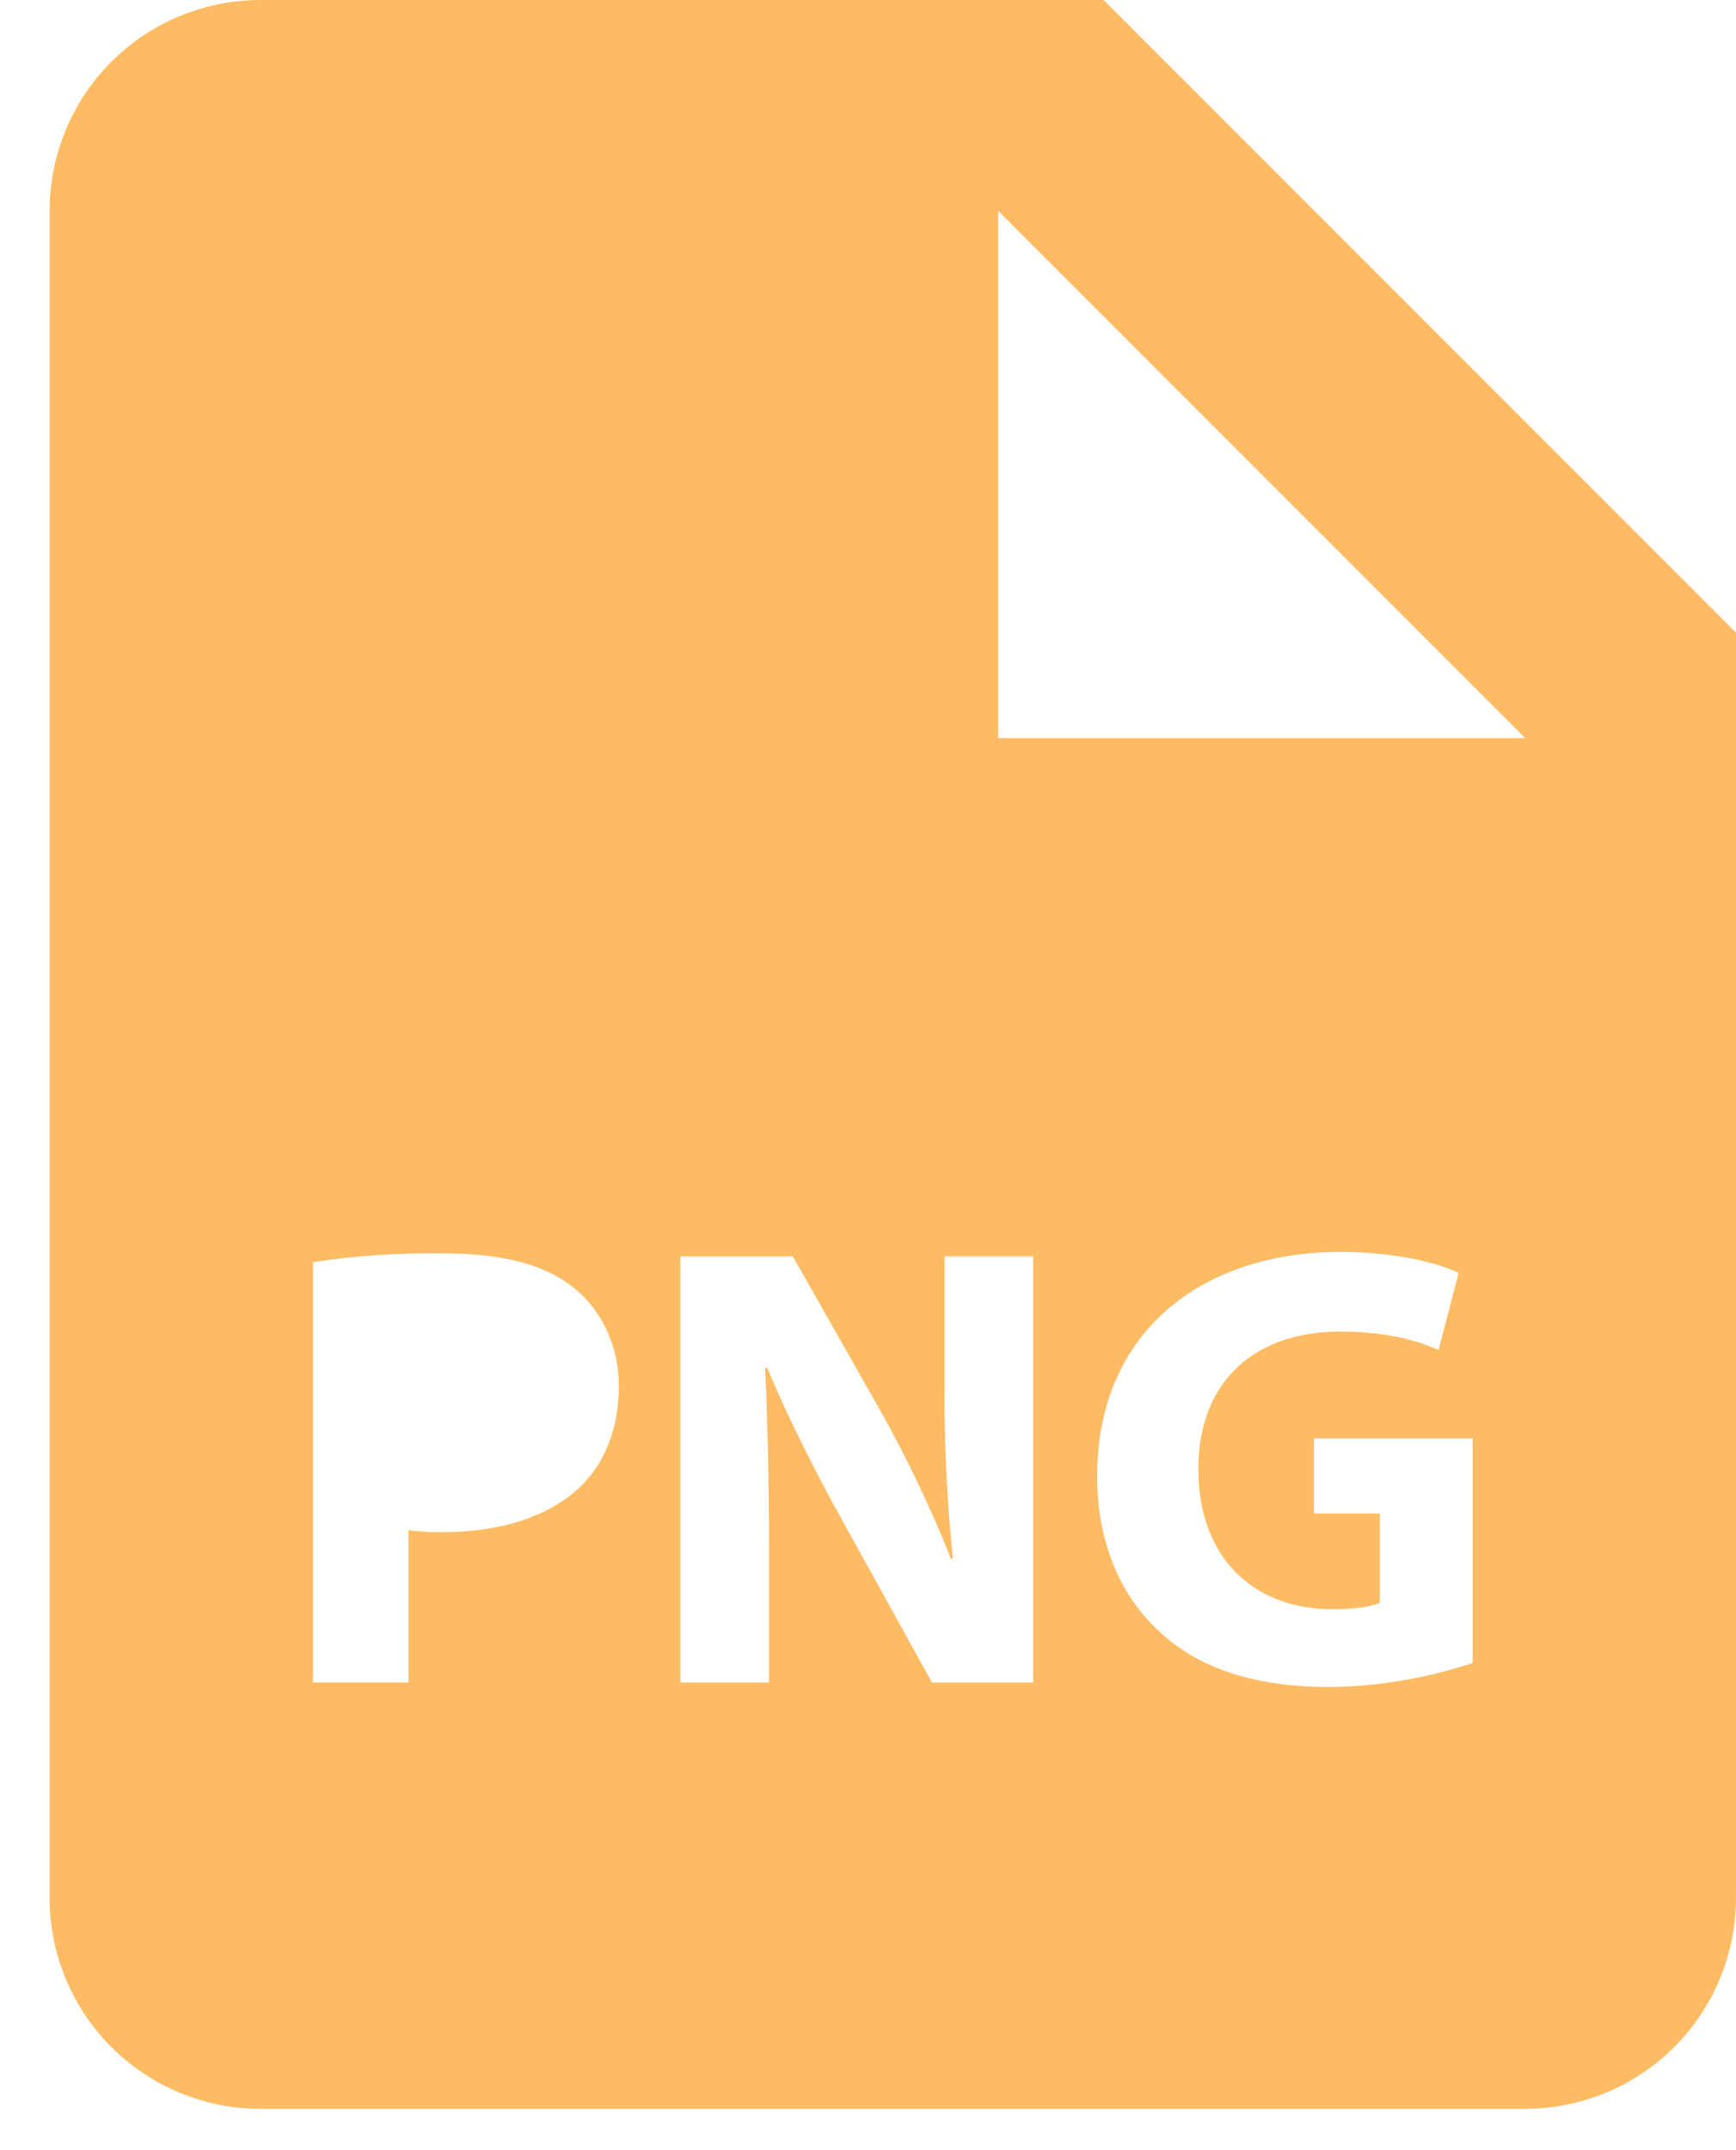 <svg width="21" height="26" viewBox="0 0 21 26" fill="none" xmlns="http://www.w3.org/2000/svg">
<path d="M13.35 0H3.15C2.474 0 1.825 0.269 1.347 0.747C0.869 1.225 0.6 1.874 0.6 2.55V22.95C0.6 23.626 0.869 24.275 1.347 24.753C1.825 25.231 2.474 25.5 3.15 25.5H18.45C19.126 25.5 19.775 25.231 20.253 24.753C20.731 24.275 21 23.626 21 22.95V7.65L13.35 0ZM7.013 17.984C6.614 18.357 6.026 18.527 5.339 18.527C5.186 18.527 5.047 18.518 4.941 18.503V20.345H3.786V15.262C4.307 15.183 4.834 15.148 5.361 15.156C6.079 15.156 6.593 15.292 6.936 15.568C7.264 15.828 7.486 16.256 7.486 16.761C7.486 17.266 7.319 17.693 7.013 17.984ZM12.498 20.346H11.274L10.174 18.357C9.868 17.807 9.531 17.142 9.28 16.538L9.256 16.546C9.287 17.226 9.302 17.953 9.302 18.793V20.346H8.231V15.193H9.591L10.662 17.081C10.968 17.624 11.273 18.267 11.503 18.847H11.527C11.453 18.133 11.419 17.416 11.427 16.699V15.192H12.498V20.346ZM17.814 20.109C17.259 20.293 16.679 20.391 16.094 20.4C15.154 20.4 14.473 20.163 13.998 19.704C13.525 19.26 13.265 18.588 13.272 17.831C13.28 16.117 14.526 15.139 16.216 15.139C16.881 15.139 17.394 15.271 17.645 15.392L17.402 16.324C17.119 16.201 16.767 16.102 16.202 16.102C15.231 16.102 14.496 16.653 14.496 17.77C14.496 18.832 15.162 19.459 16.117 19.459C16.384 19.459 16.599 19.428 16.691 19.381V18.302H15.895V17.393H17.814V20.109ZM13.35 8.925H12.075V2.55L18.45 8.925H13.35Z" fill="#FDBC64"/>
</svg>
